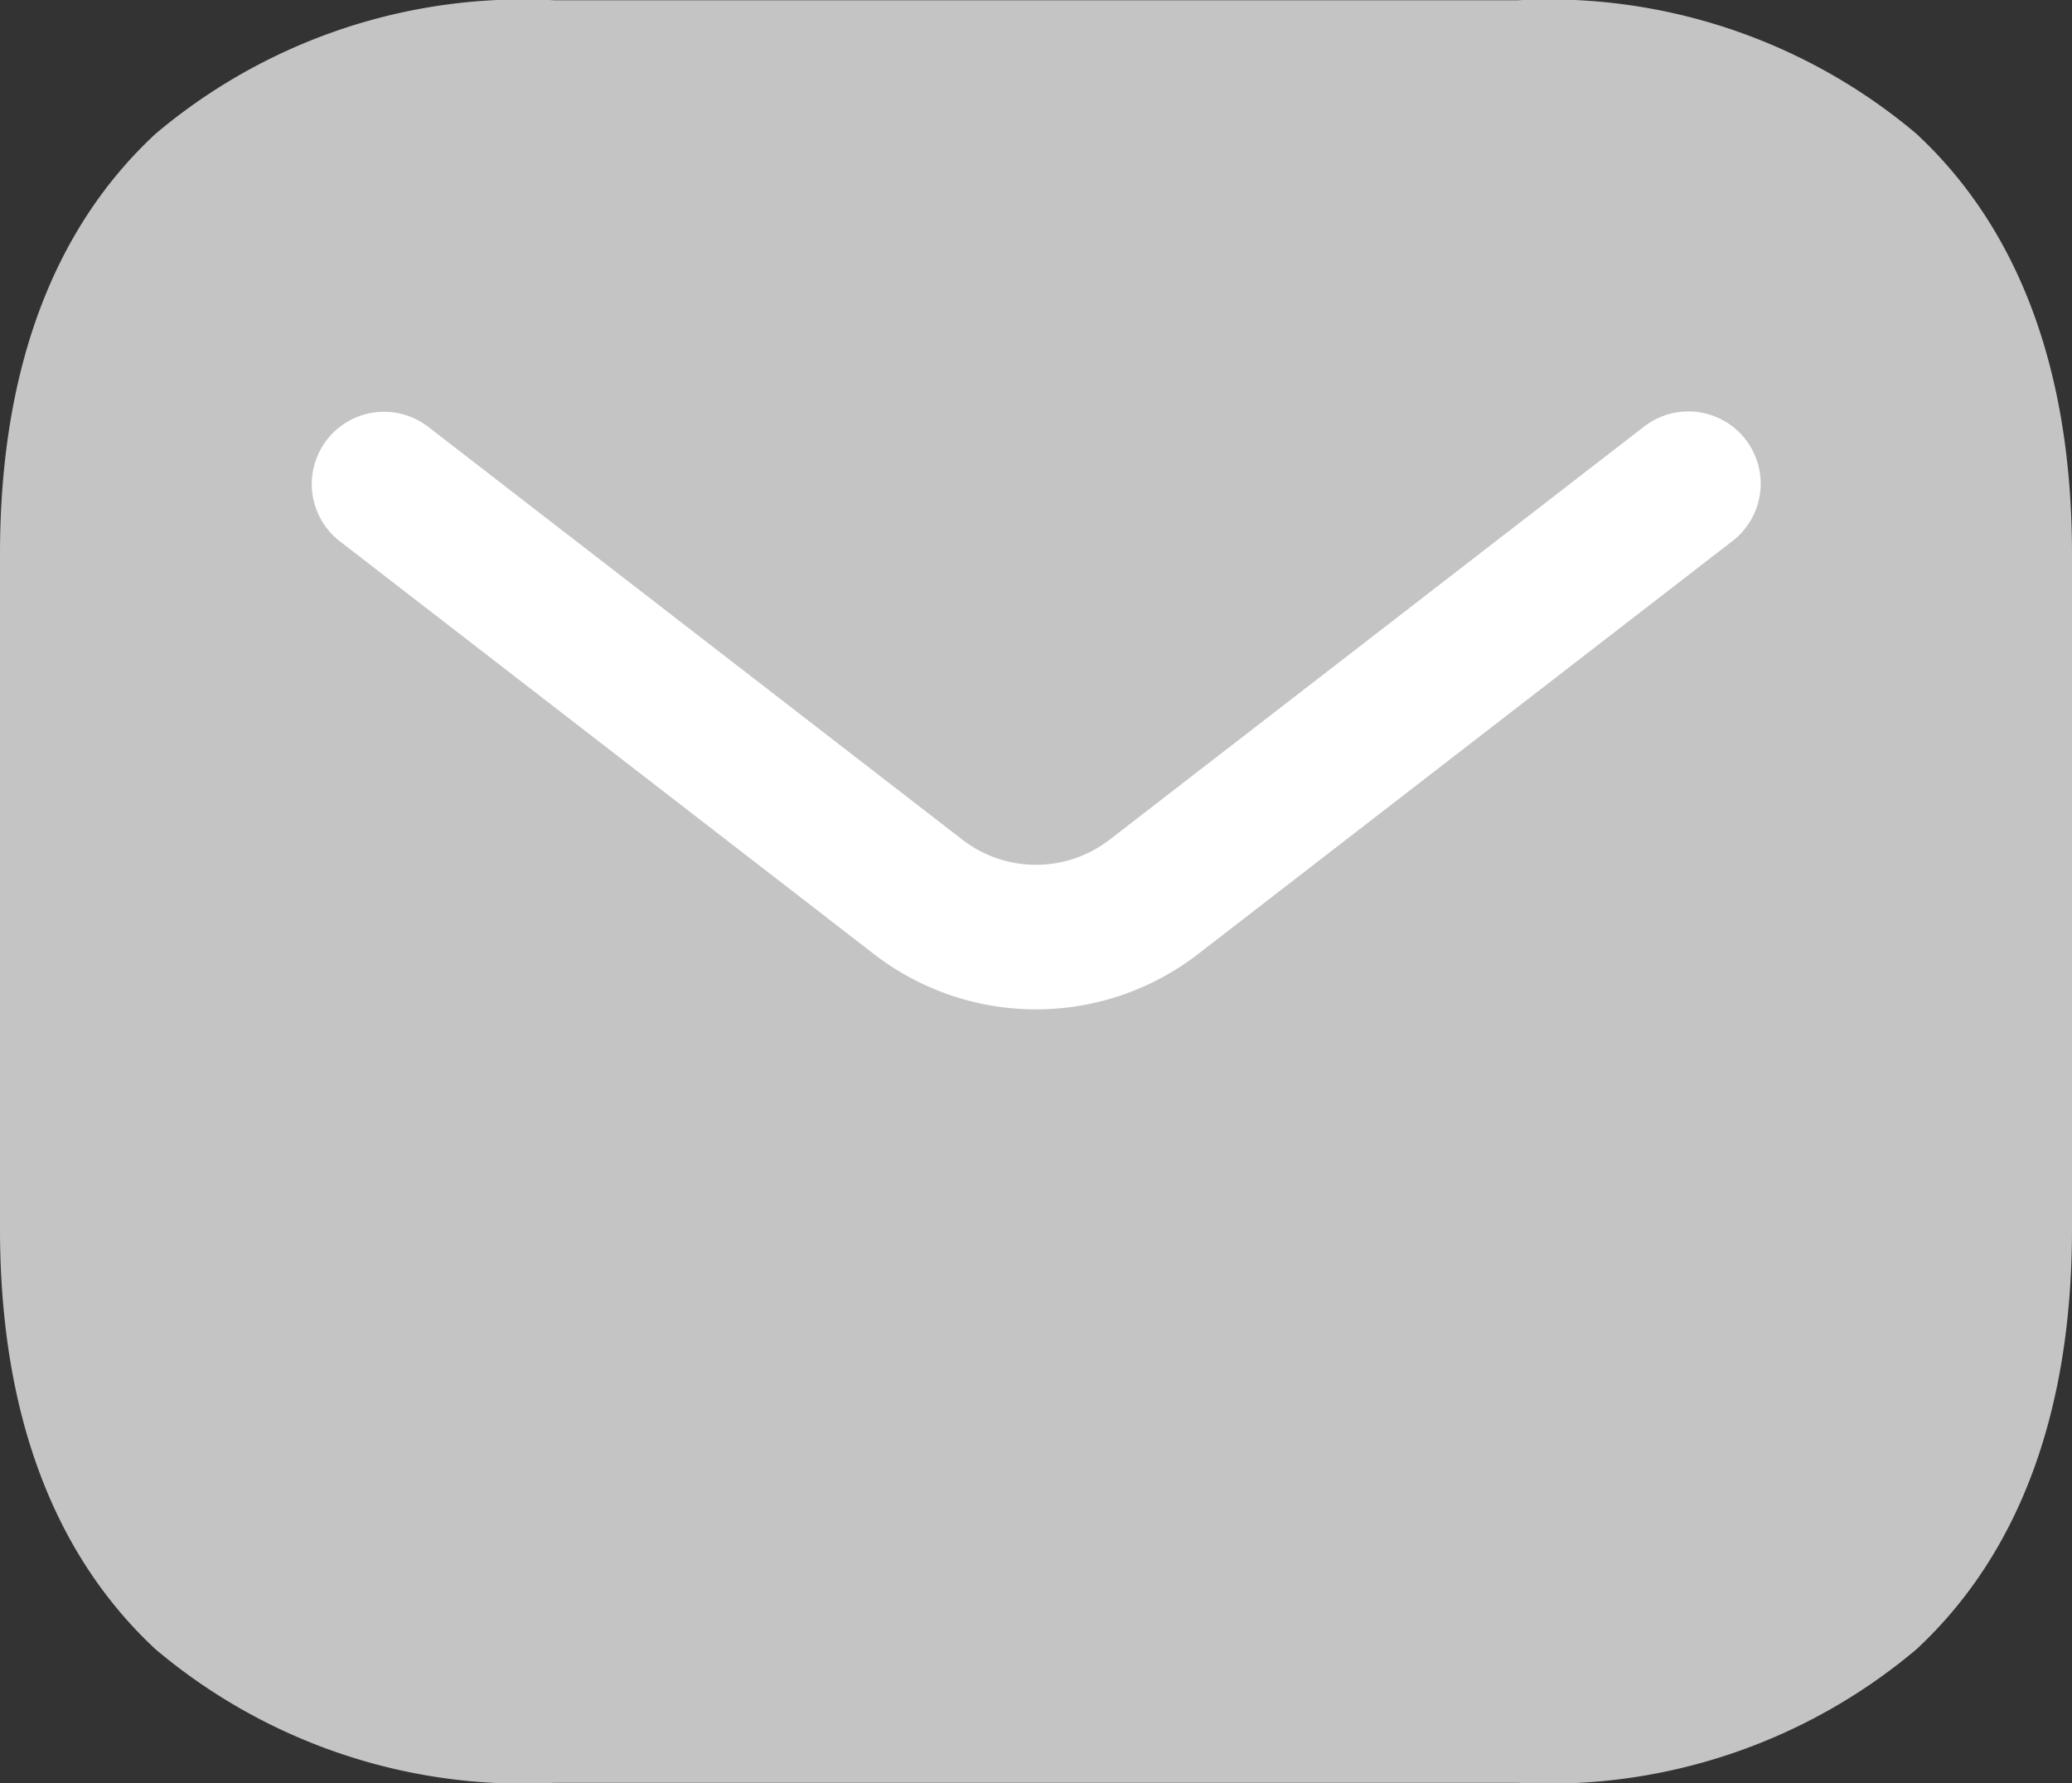 <svg xmlns="http://www.w3.org/2000/svg" width="40.357" height="34.725" viewBox="0 0 40.357 34.725">
  <rect x="0" y="0" width="40.357" height="34.725" fill="#333333" stroke="none"/>
  <g id="email-icon" transform="translate(-296.182 -509.101)">
    <g id="email">
      <path id="vector_Stroke_" data-name="vector (Stroke)" d="M299.213,511.706a11.1,11.1,0,0,1,7.762-2.6h18.771a11.1,11.1,0,0,1,7.762,2.6c2.008,1.865,3.031,4.634,3.031,8.188v13.139c0,3.553-1.023,6.323-3.031,8.188a11.108,11.108,0,0,1-7.762,2.6H306.975a11.108,11.108,0,0,1-7.762-2.6c-2.008-1.865-3.031-4.635-3.031-8.188V519.894C296.182,516.34,297.2,513.571,299.213,511.706Z" fill="#c4c4c4" fill-rule="evenodd"/>
      <path id="vector_Stroke__2" data-name="vector (Stroke)_2" d="M330.182,517.66a1.409,1.409,0,0,1-.253,1.975l-10.412,8.046a5.164,5.164,0,0,1-6.313,0l-10.412-8.046a1.408,1.408,0,0,1,1.722-2.228l10.412,8.046a2.346,2.346,0,0,0,2.869,0l10.412-8.046A1.409,1.409,0,0,1,330.182,517.66Z" fill="#fff" fill-rule="evenodd"/>
    </g>
  </g>
</svg>
